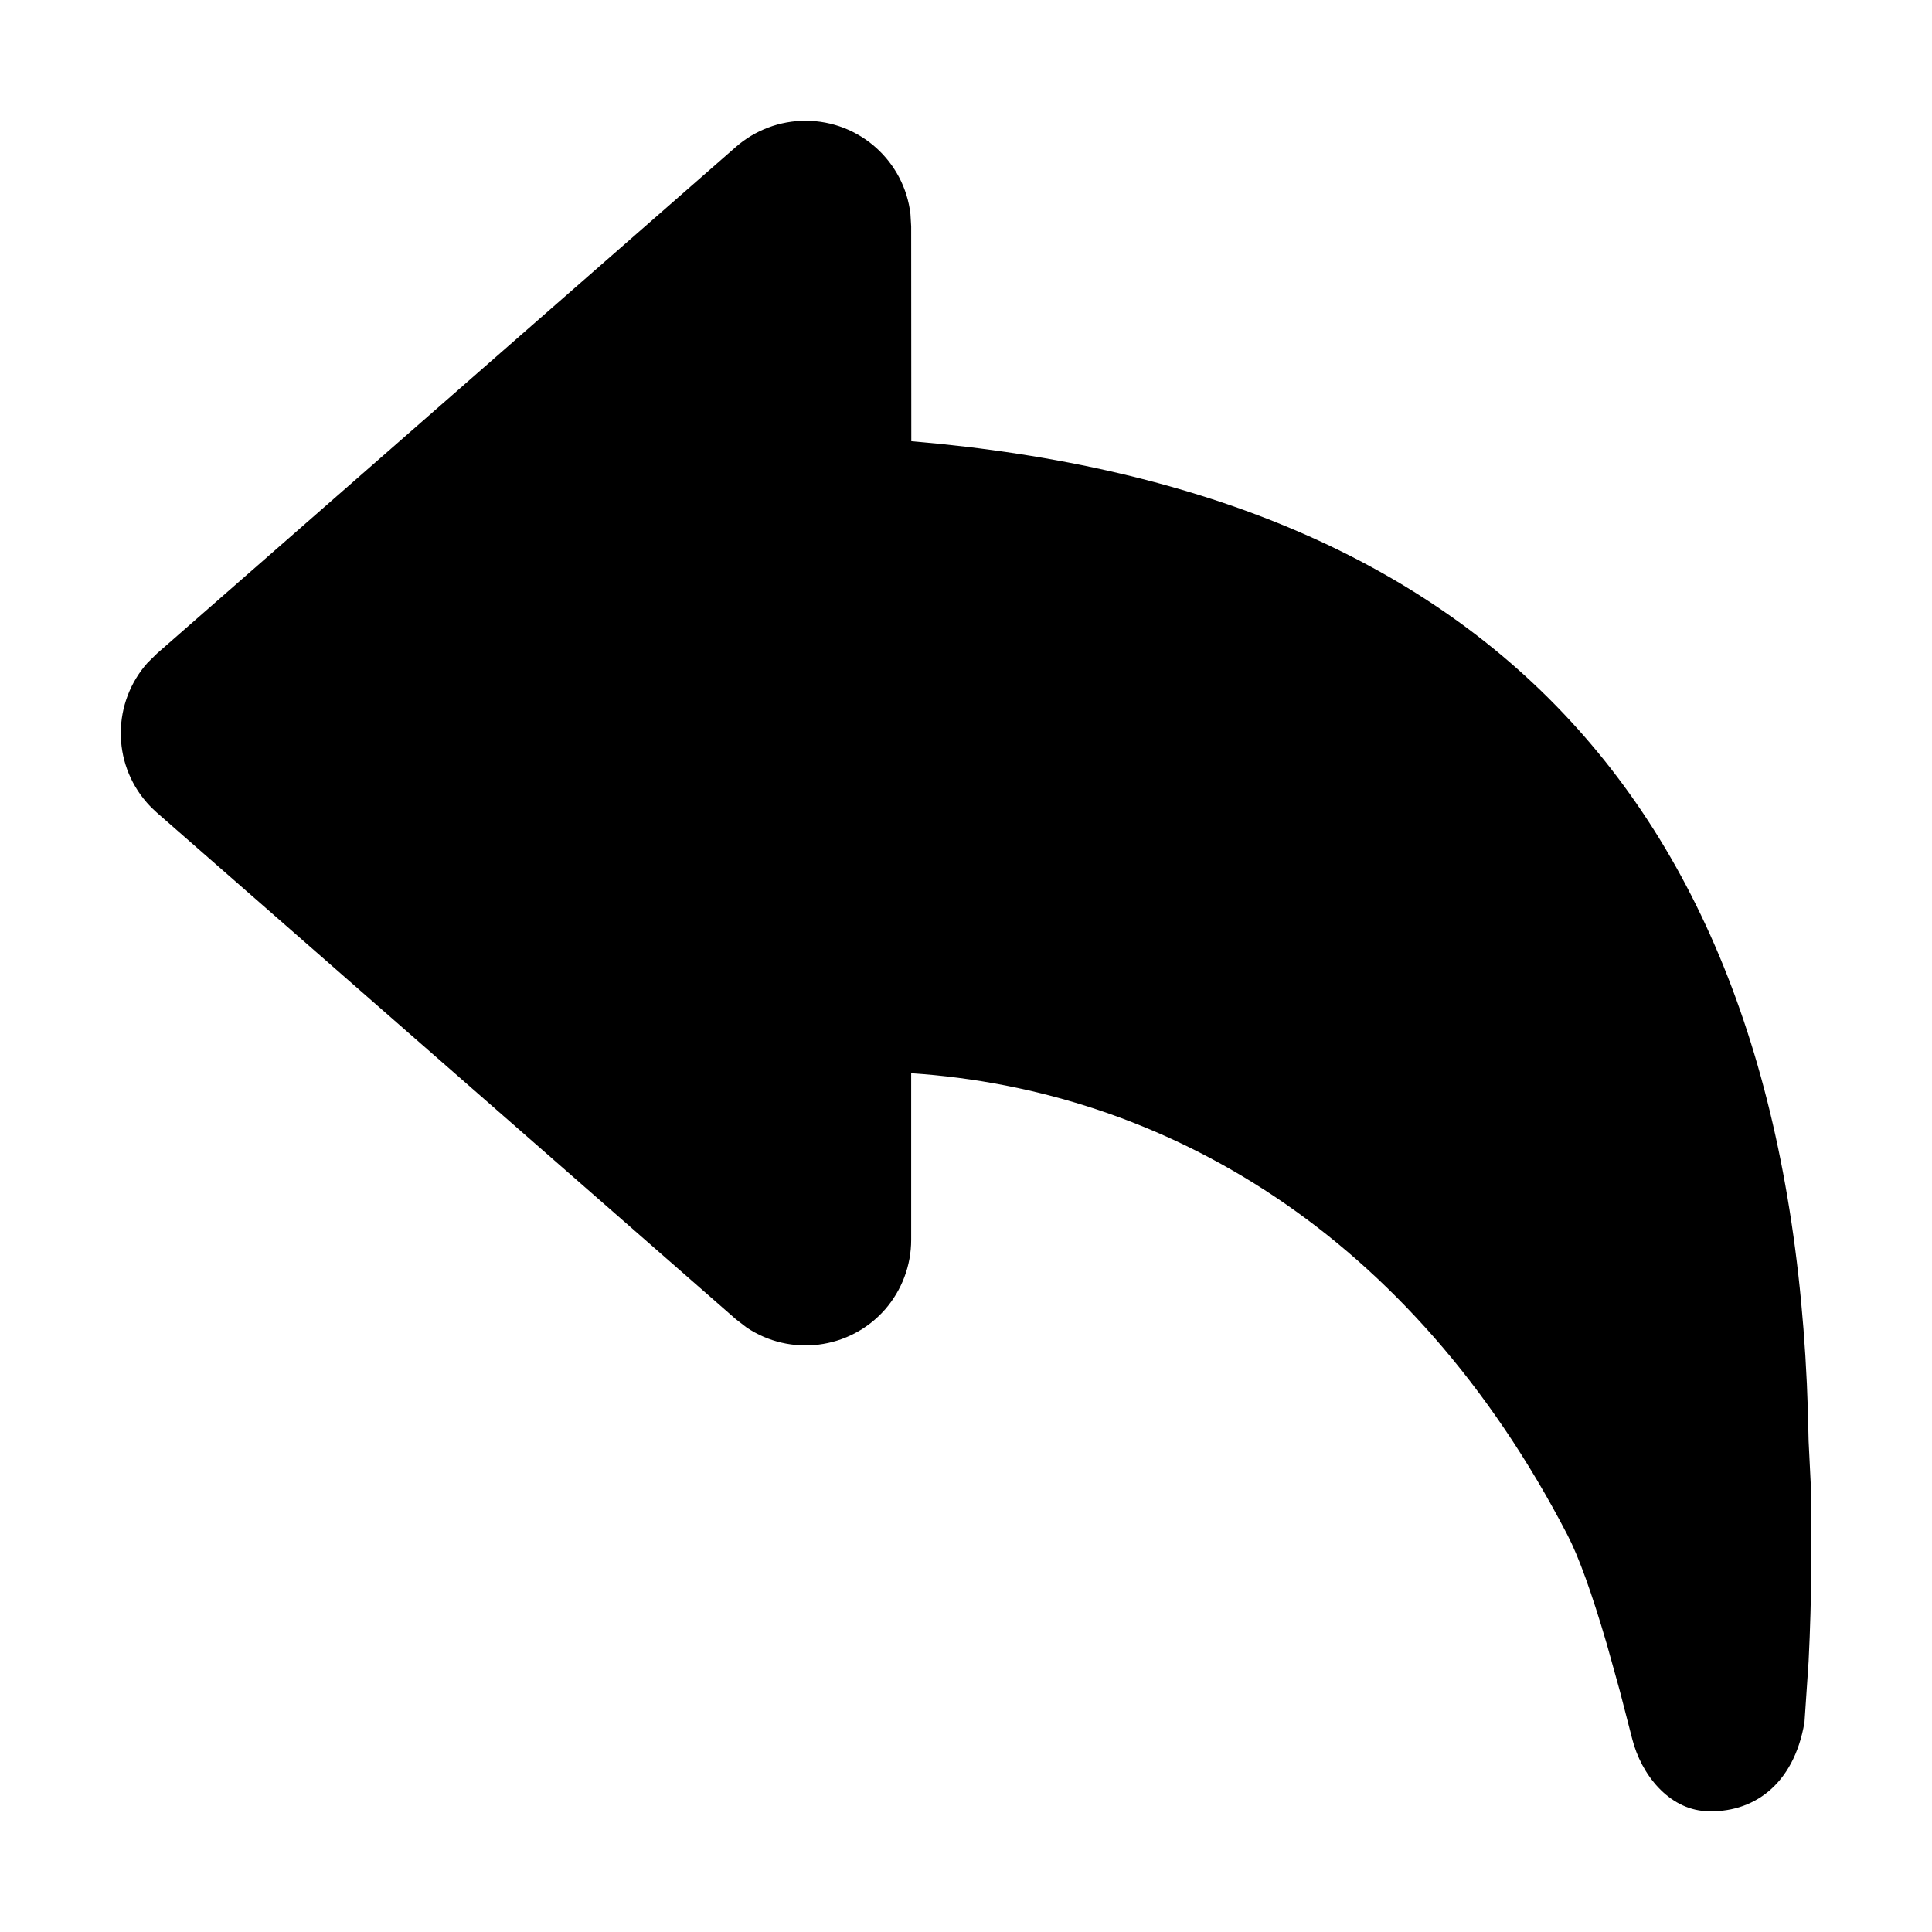 <svg width="16" height="16" viewBox="0 0 16 16" fill="none" xmlns="http://www.w3.org/2000/svg">
<path fill-rule="evenodd" clip-rule="evenodd" d="M6.671 1C7.12 1 7.49 1.338 7.54 1.773L7.546 1.875L7.547 3.654C12.424 4.066 14.901 6.826 14.978 11.932L15 12.374L15 13.015C14.998 13.231 14.992 13.481 14.978 13.76L14.944 14.263C14.855 14.788 14.511 15.02 14.125 14.999C13.819 14.981 13.592 14.697 13.517 14.4L13.414 14.001L13.306 13.613C13.183 13.194 13.075 12.893 12.981 12.712C11.683 10.208 9.638 9.027 7.546 8.888L7.546 10.268C7.546 10.479 7.469 10.684 7.33 10.844C7.036 11.179 6.542 11.236 6.182 10.993L6.095 10.926L1.299 6.73C1.27 6.704 1.242 6.677 1.216 6.647C0.923 6.312 0.932 5.815 1.221 5.49L1.299 5.413L6.095 1.216C6.254 1.077 6.459 1 6.671 1Z" fill="black"/>
</svg>
